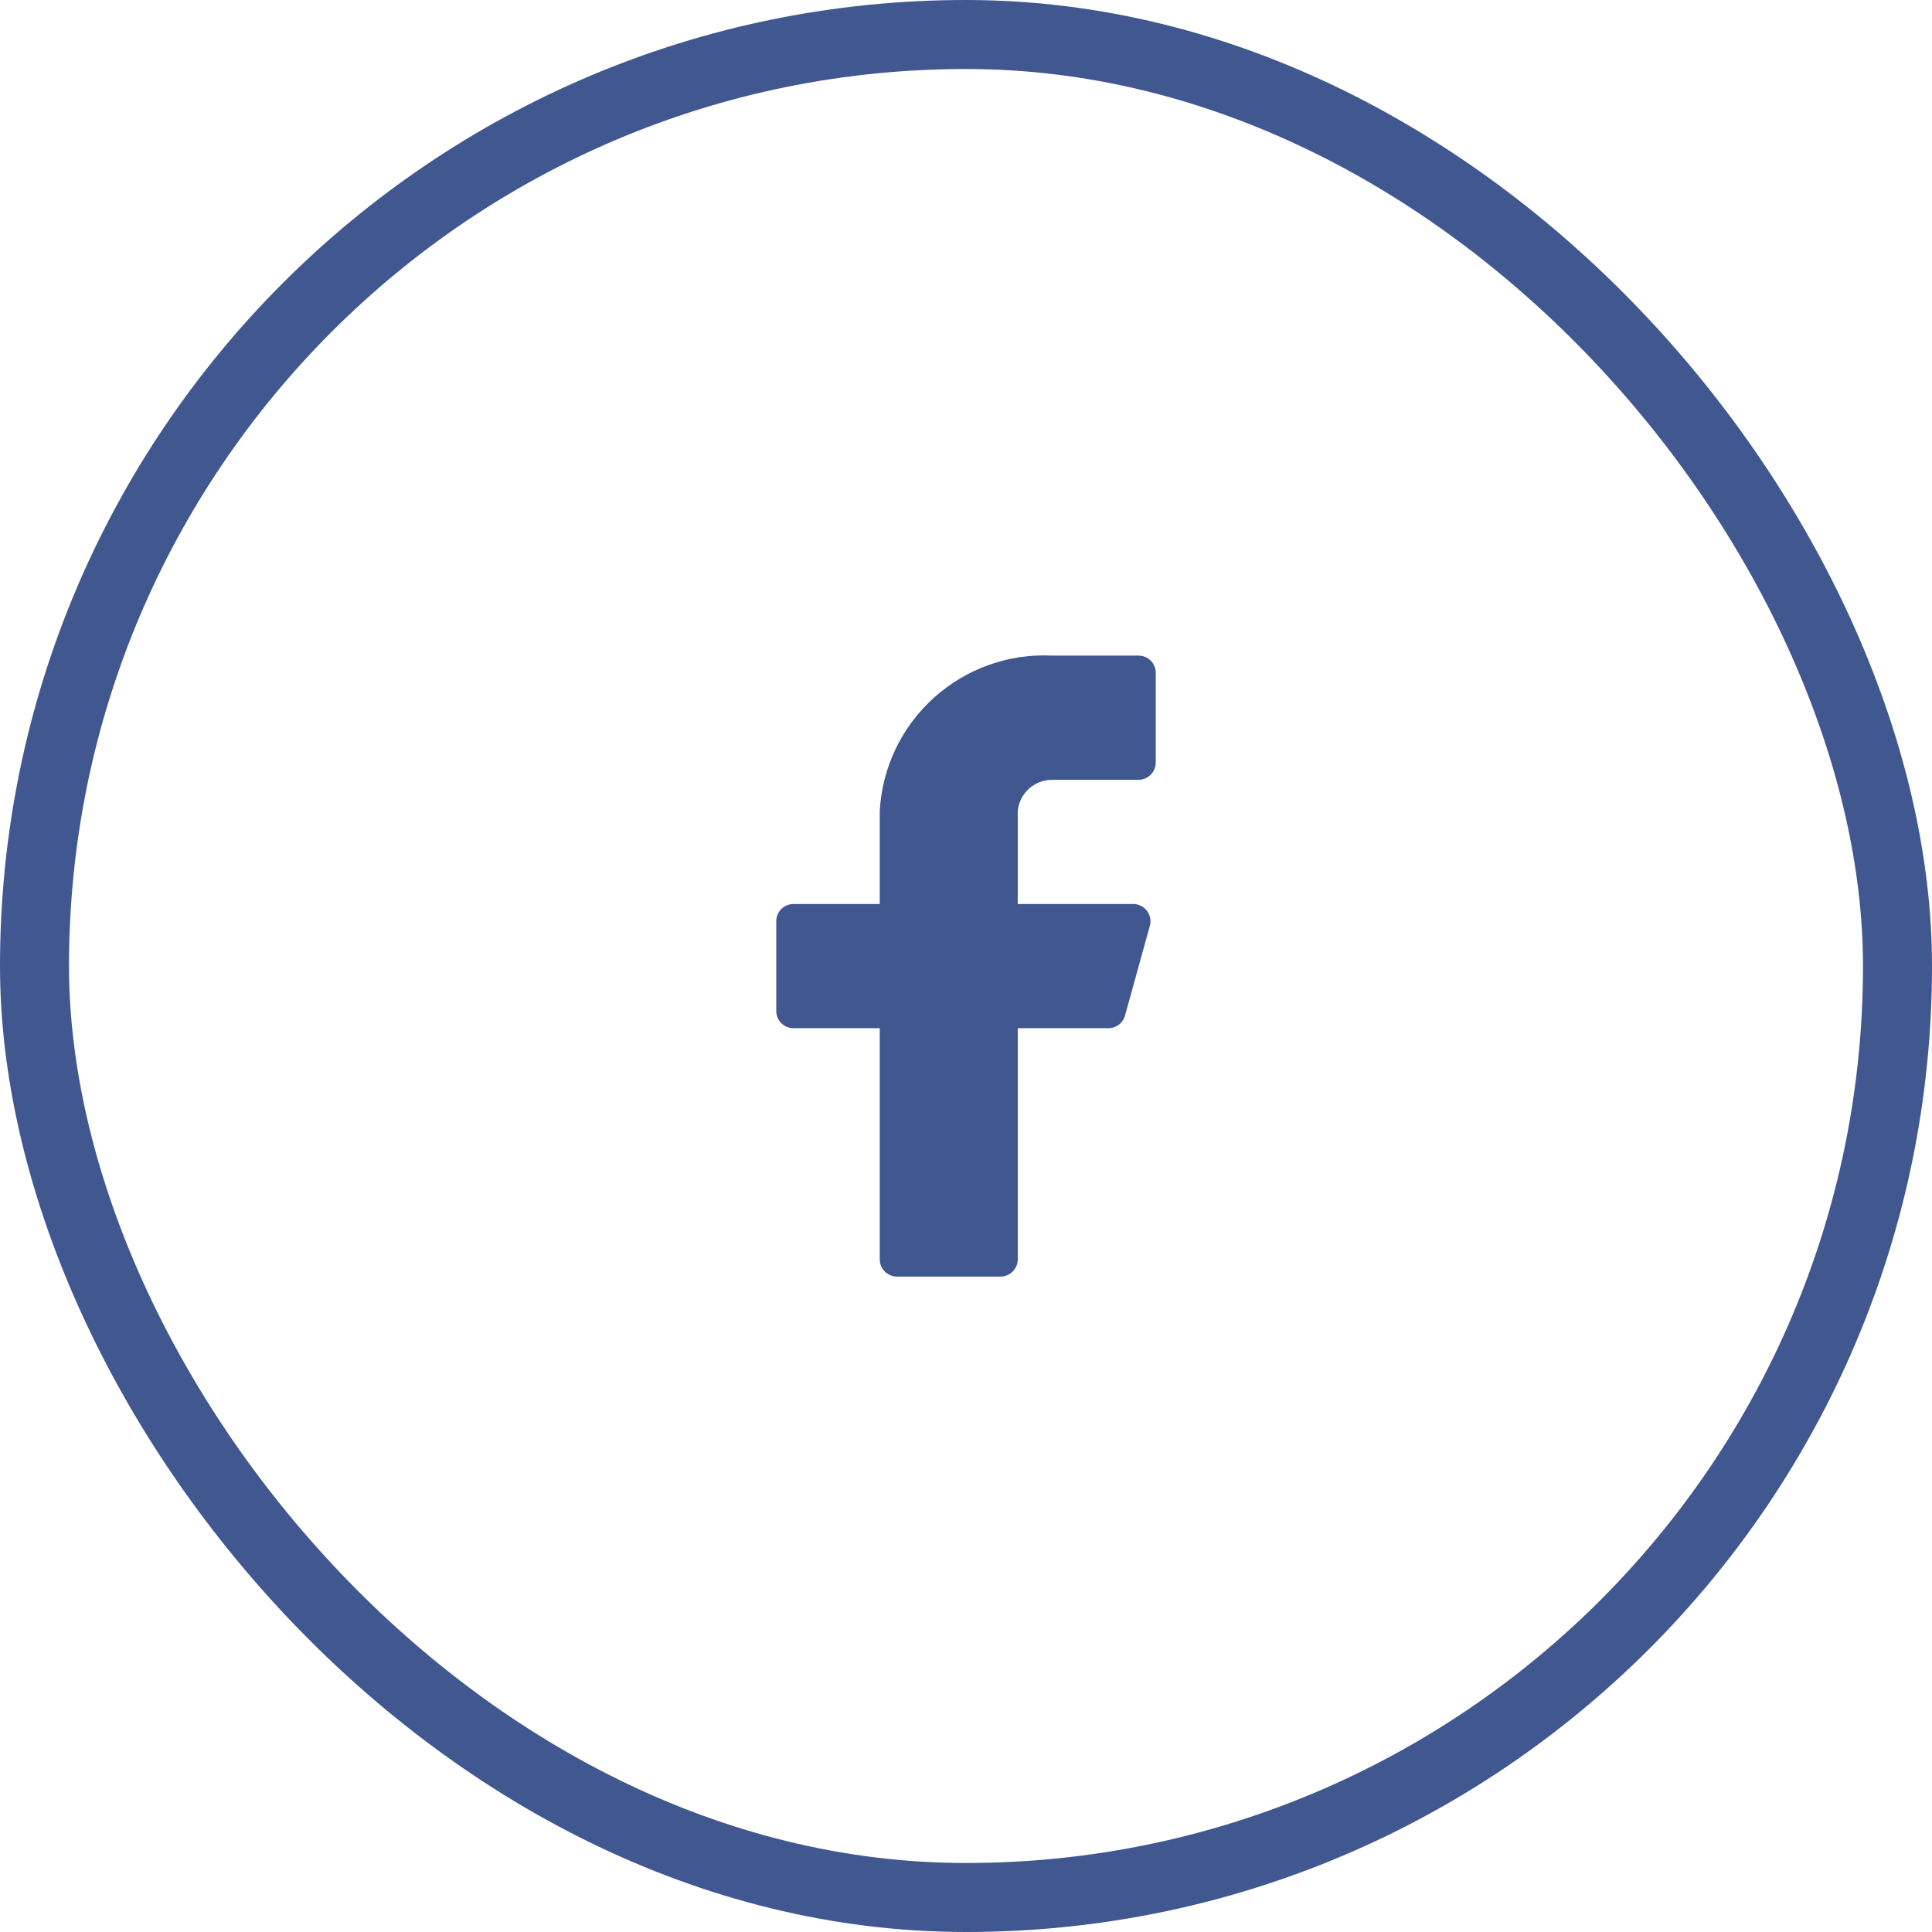 <svg width="56" height="56" viewBox="0 0 56 56" fill="none" xmlns="http://www.w3.org/2000/svg">
<path d="M33.5 19.503C33.5 19.37 33.447 19.243 33.354 19.149C33.26 19.056 33.133 19.003 33 19.003H30.5C29.241 18.94 28.009 19.378 27.072 20.222C26.135 21.065 25.57 22.244 25.5 23.503V26.203H23C22.867 26.203 22.74 26.256 22.646 26.349C22.553 26.443 22.5 26.57 22.5 26.703V29.303C22.5 29.436 22.553 29.563 22.646 29.657C22.74 29.75 22.867 29.803 23 29.803H25.5V36.503C25.5 36.636 25.553 36.763 25.646 36.856C25.74 36.95 25.867 37.003 26 37.003H29C29.133 37.003 29.26 36.95 29.354 36.856C29.447 36.763 29.5 36.636 29.5 36.503V29.803H32.12C32.231 29.805 32.34 29.769 32.428 29.702C32.517 29.635 32.581 29.54 32.61 29.433L33.33 26.833C33.35 26.759 33.353 26.682 33.338 26.607C33.323 26.532 33.291 26.461 33.245 26.4C33.199 26.339 33.139 26.29 33.07 26.256C33.002 26.221 32.926 26.203 32.85 26.203H29.5V23.503C29.525 23.256 29.641 23.026 29.826 22.86C30.011 22.693 30.251 22.602 30.5 22.603H33C33.133 22.603 33.26 22.55 33.354 22.456C33.447 22.363 33.5 22.236 33.5 22.103V19.503Z" fill="#405790"/>
<rect x="1" y="1" width="54" height="54" rx="27" stroke="#405790" stroke-width="2"/>
</svg>
